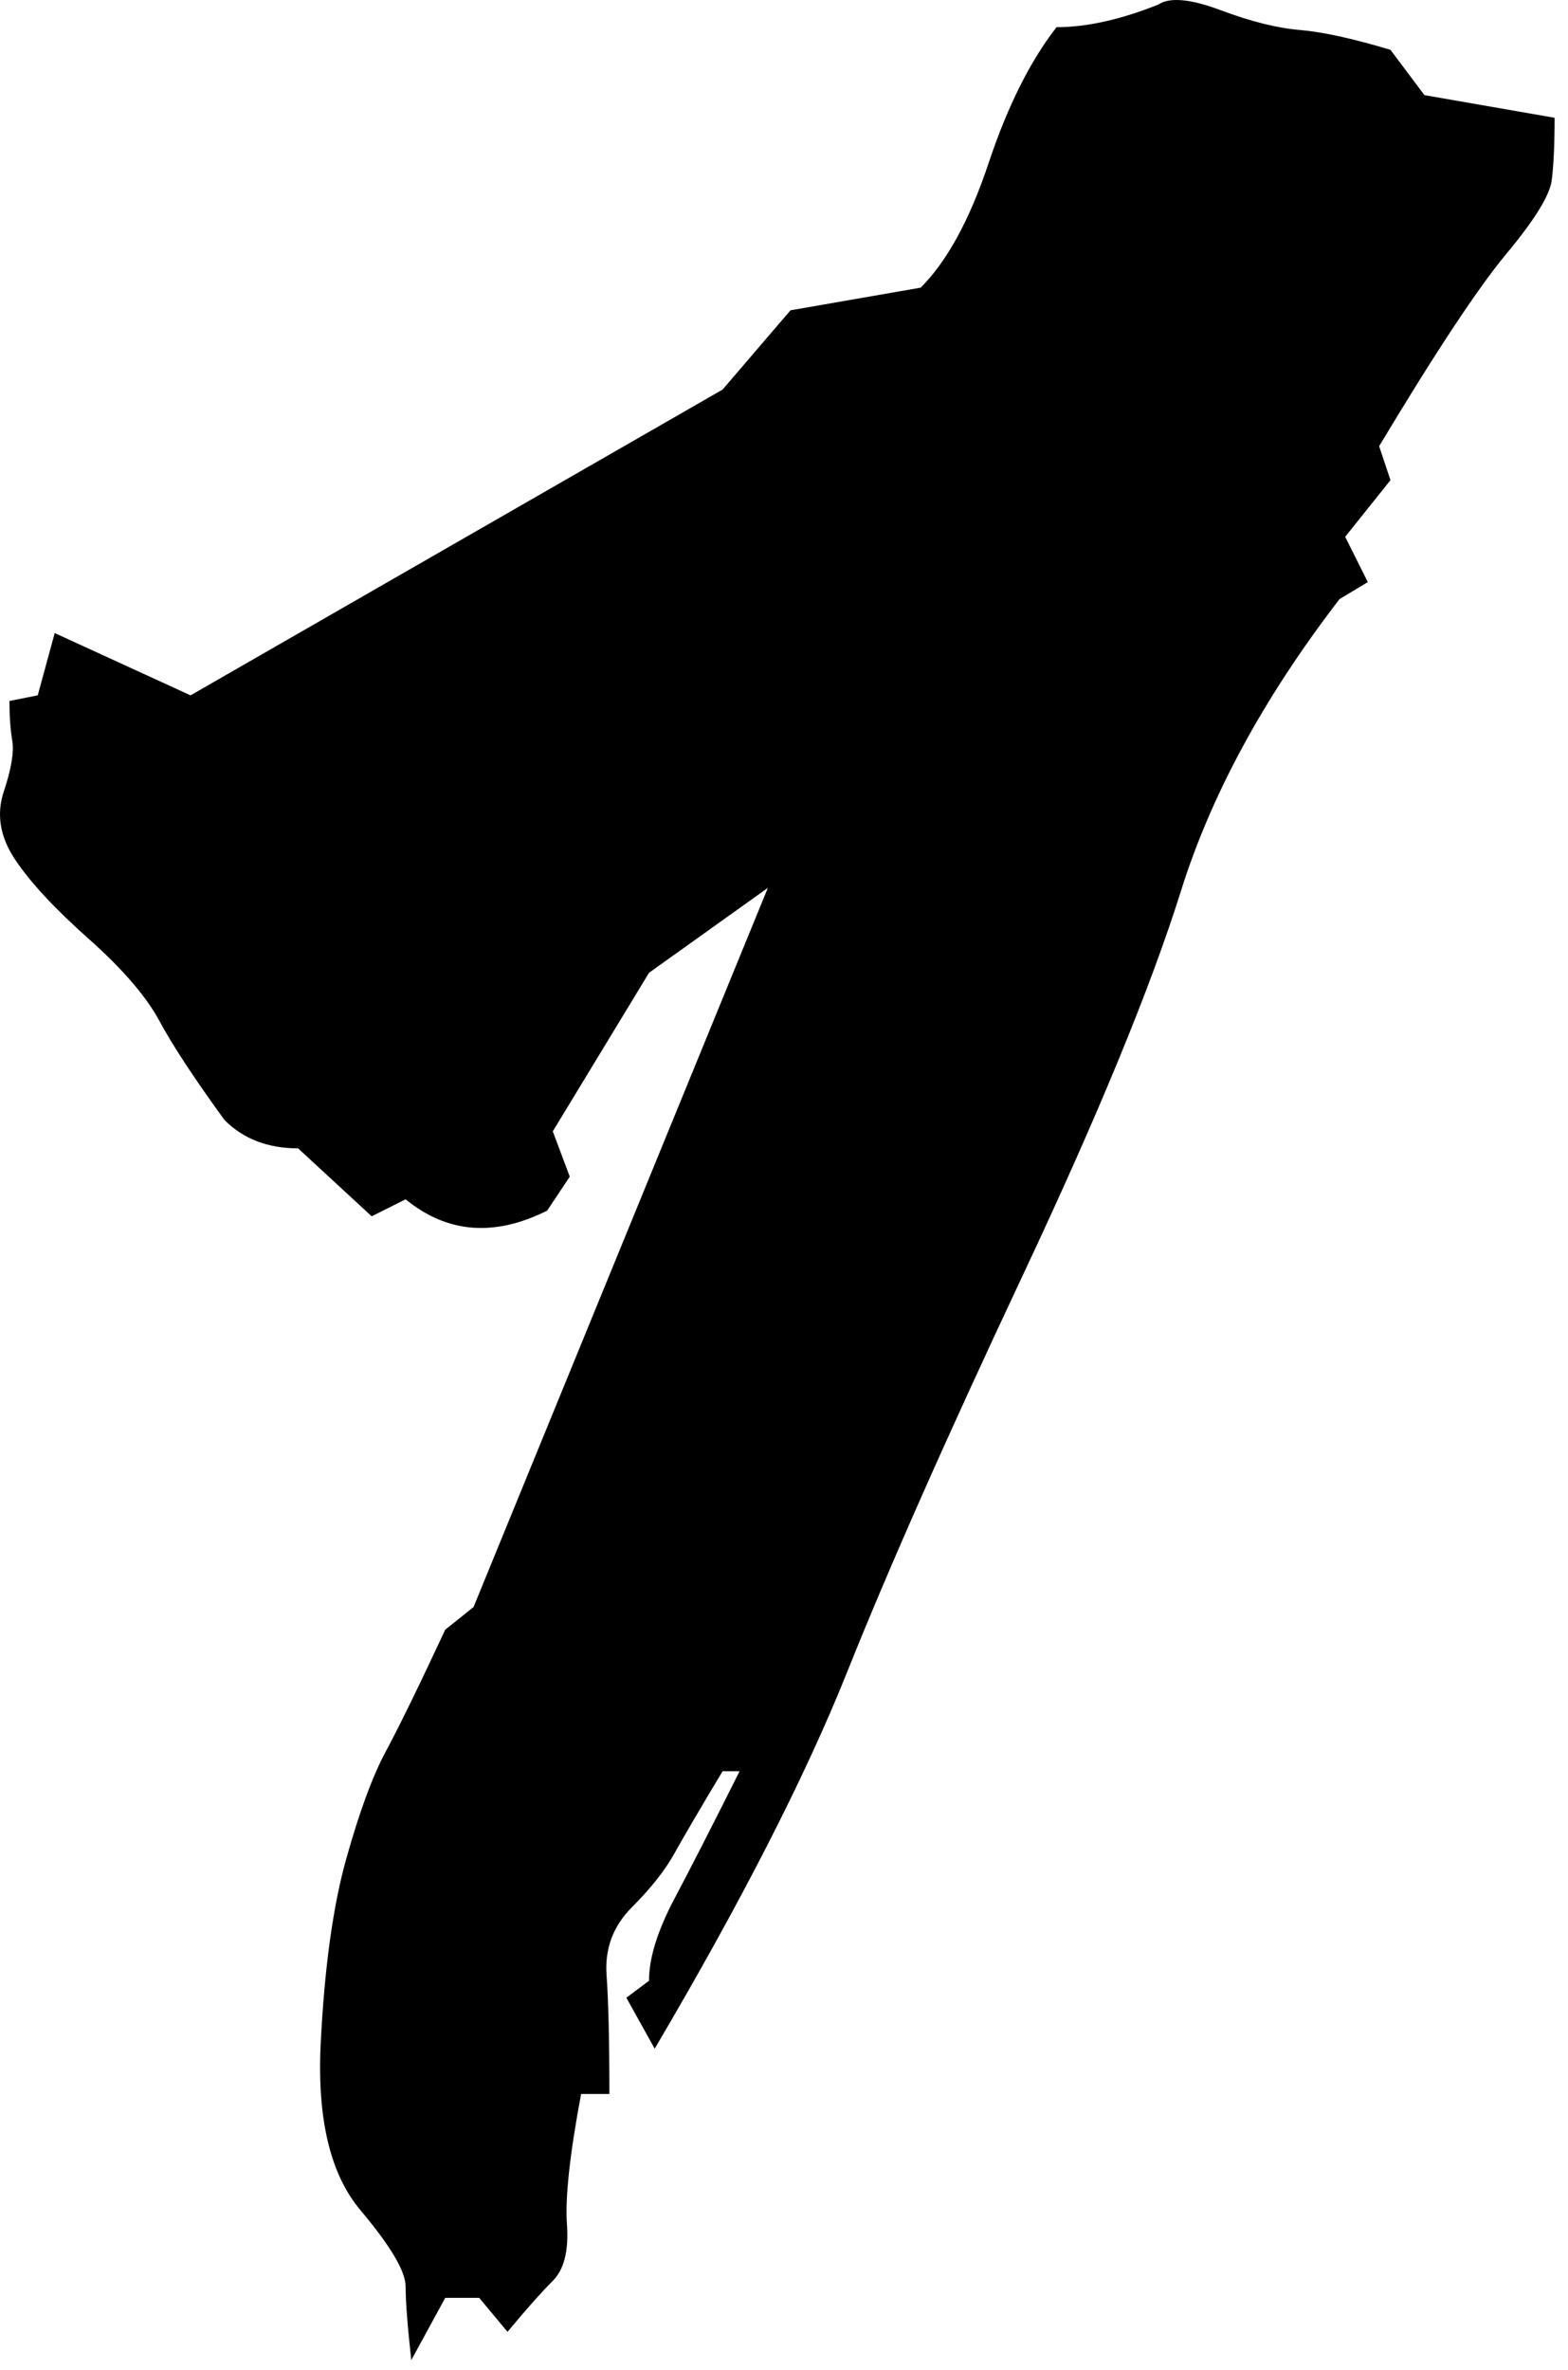 <?xml version="1.0" encoding="UTF-8"?>
<svg width="94px" height="142px" viewBox="0 0 94 142" version="1.1" xmlns="http://www.w3.org/2000/svg" xmlns:xlink="http://www.w3.org/1999/xlink">
    <!-- Generator: Sketch 50.2 (55047) - http://www.bohemiancoding.com/sketch -->
    <title>12@2x</title>
    <desc>Created with Sketch.</desc>
    <defs></defs>
    <g id="Page-1" stroke="none" stroke-width="1" fill="none" fill-rule="evenodd">
        <g id="Desktop-Copy-2" transform="translate(-616, -261)" fill="#000000">
            <path d="M685.445,261.271 C686.124,260.819 687.368,260.932 689.177,261.611 C690.987,262.289 692.57,262.685 693.928,262.798 C695.285,262.911 697.095,263.307 699.357,263.986 L701.393,266.7 L709.197,268.058 C709.197,269.641 709.14,270.885 709.027,271.79 C708.914,272.695 708.009,274.165 706.312,276.201 C704.616,278.237 702.071,282.082 698.678,287.737 L699.357,289.773 L696.642,293.166 L697.999,295.881 L696.303,296.899 C691.779,302.78 688.612,308.605 686.802,314.373 C684.993,320.141 681.826,327.832 677.302,337.446 C672.778,347.06 669.271,354.977 666.783,361.198 C664.295,367.418 660.449,374.94 655.247,383.762 L653.55,380.708 L654.907,379.69 C654.907,378.333 655.416,376.693 656.434,374.77 C657.452,372.847 658.753,370.302 660.336,367.136 L659.318,367.136 C657.961,369.398 657,371.038 656.434,372.055 C655.869,373.073 655.02,374.148 653.889,375.279 C652.758,376.41 652.249,377.767 652.363,379.351 C652.476,380.934 652.532,383.309 652.532,386.476 L650.836,386.476 C650.157,390.095 649.874,392.697 649.987,394.28 C650.1,395.864 649.818,396.995 649.139,397.673 C648.46,398.352 647.556,399.37 646.425,400.727 L644.728,398.691 L642.692,398.691 L640.656,402.424 C640.43,400.388 640.317,398.917 640.317,398.013 C640.317,397.108 639.412,395.581 637.603,393.432 C635.793,391.283 635.001,387.946 635.227,383.422 C635.454,378.898 635.963,375.222 636.754,372.395 C637.546,369.567 638.338,367.418 639.129,365.948 C639.921,364.478 641.109,362.046 642.692,358.653 L644.389,357.296 L662.033,314.203 L654.907,319.293 L649.139,328.794 L650.157,331.508 L648.8,333.544 C645.633,335.127 642.805,334.901 640.317,332.865 L638.281,333.883 L633.87,329.812 C632.061,329.812 630.59,329.246 629.459,328.115 C627.65,325.627 626.349,323.648 625.557,322.177 C624.765,320.707 623.352,319.067 621.316,317.257 C619.28,315.448 617.81,313.864 616.905,312.507 C616,311.15 615.774,309.792 616.226,308.435 C616.679,307.078 616.848,306.06 616.735,305.381 C616.622,304.703 616.566,303.911 616.566,303.006 L618.262,302.667 L619.28,298.935 L627.423,302.667 L659.318,284.344 L663.39,279.594 L671.194,278.237 C672.778,276.653 674.135,274.165 675.266,270.772 C676.397,267.379 677.754,264.665 679.337,262.629 C681.147,262.629 683.183,262.176 685.445,261.271 Z" id="12"></path>
        </g>
    </g>
</svg>